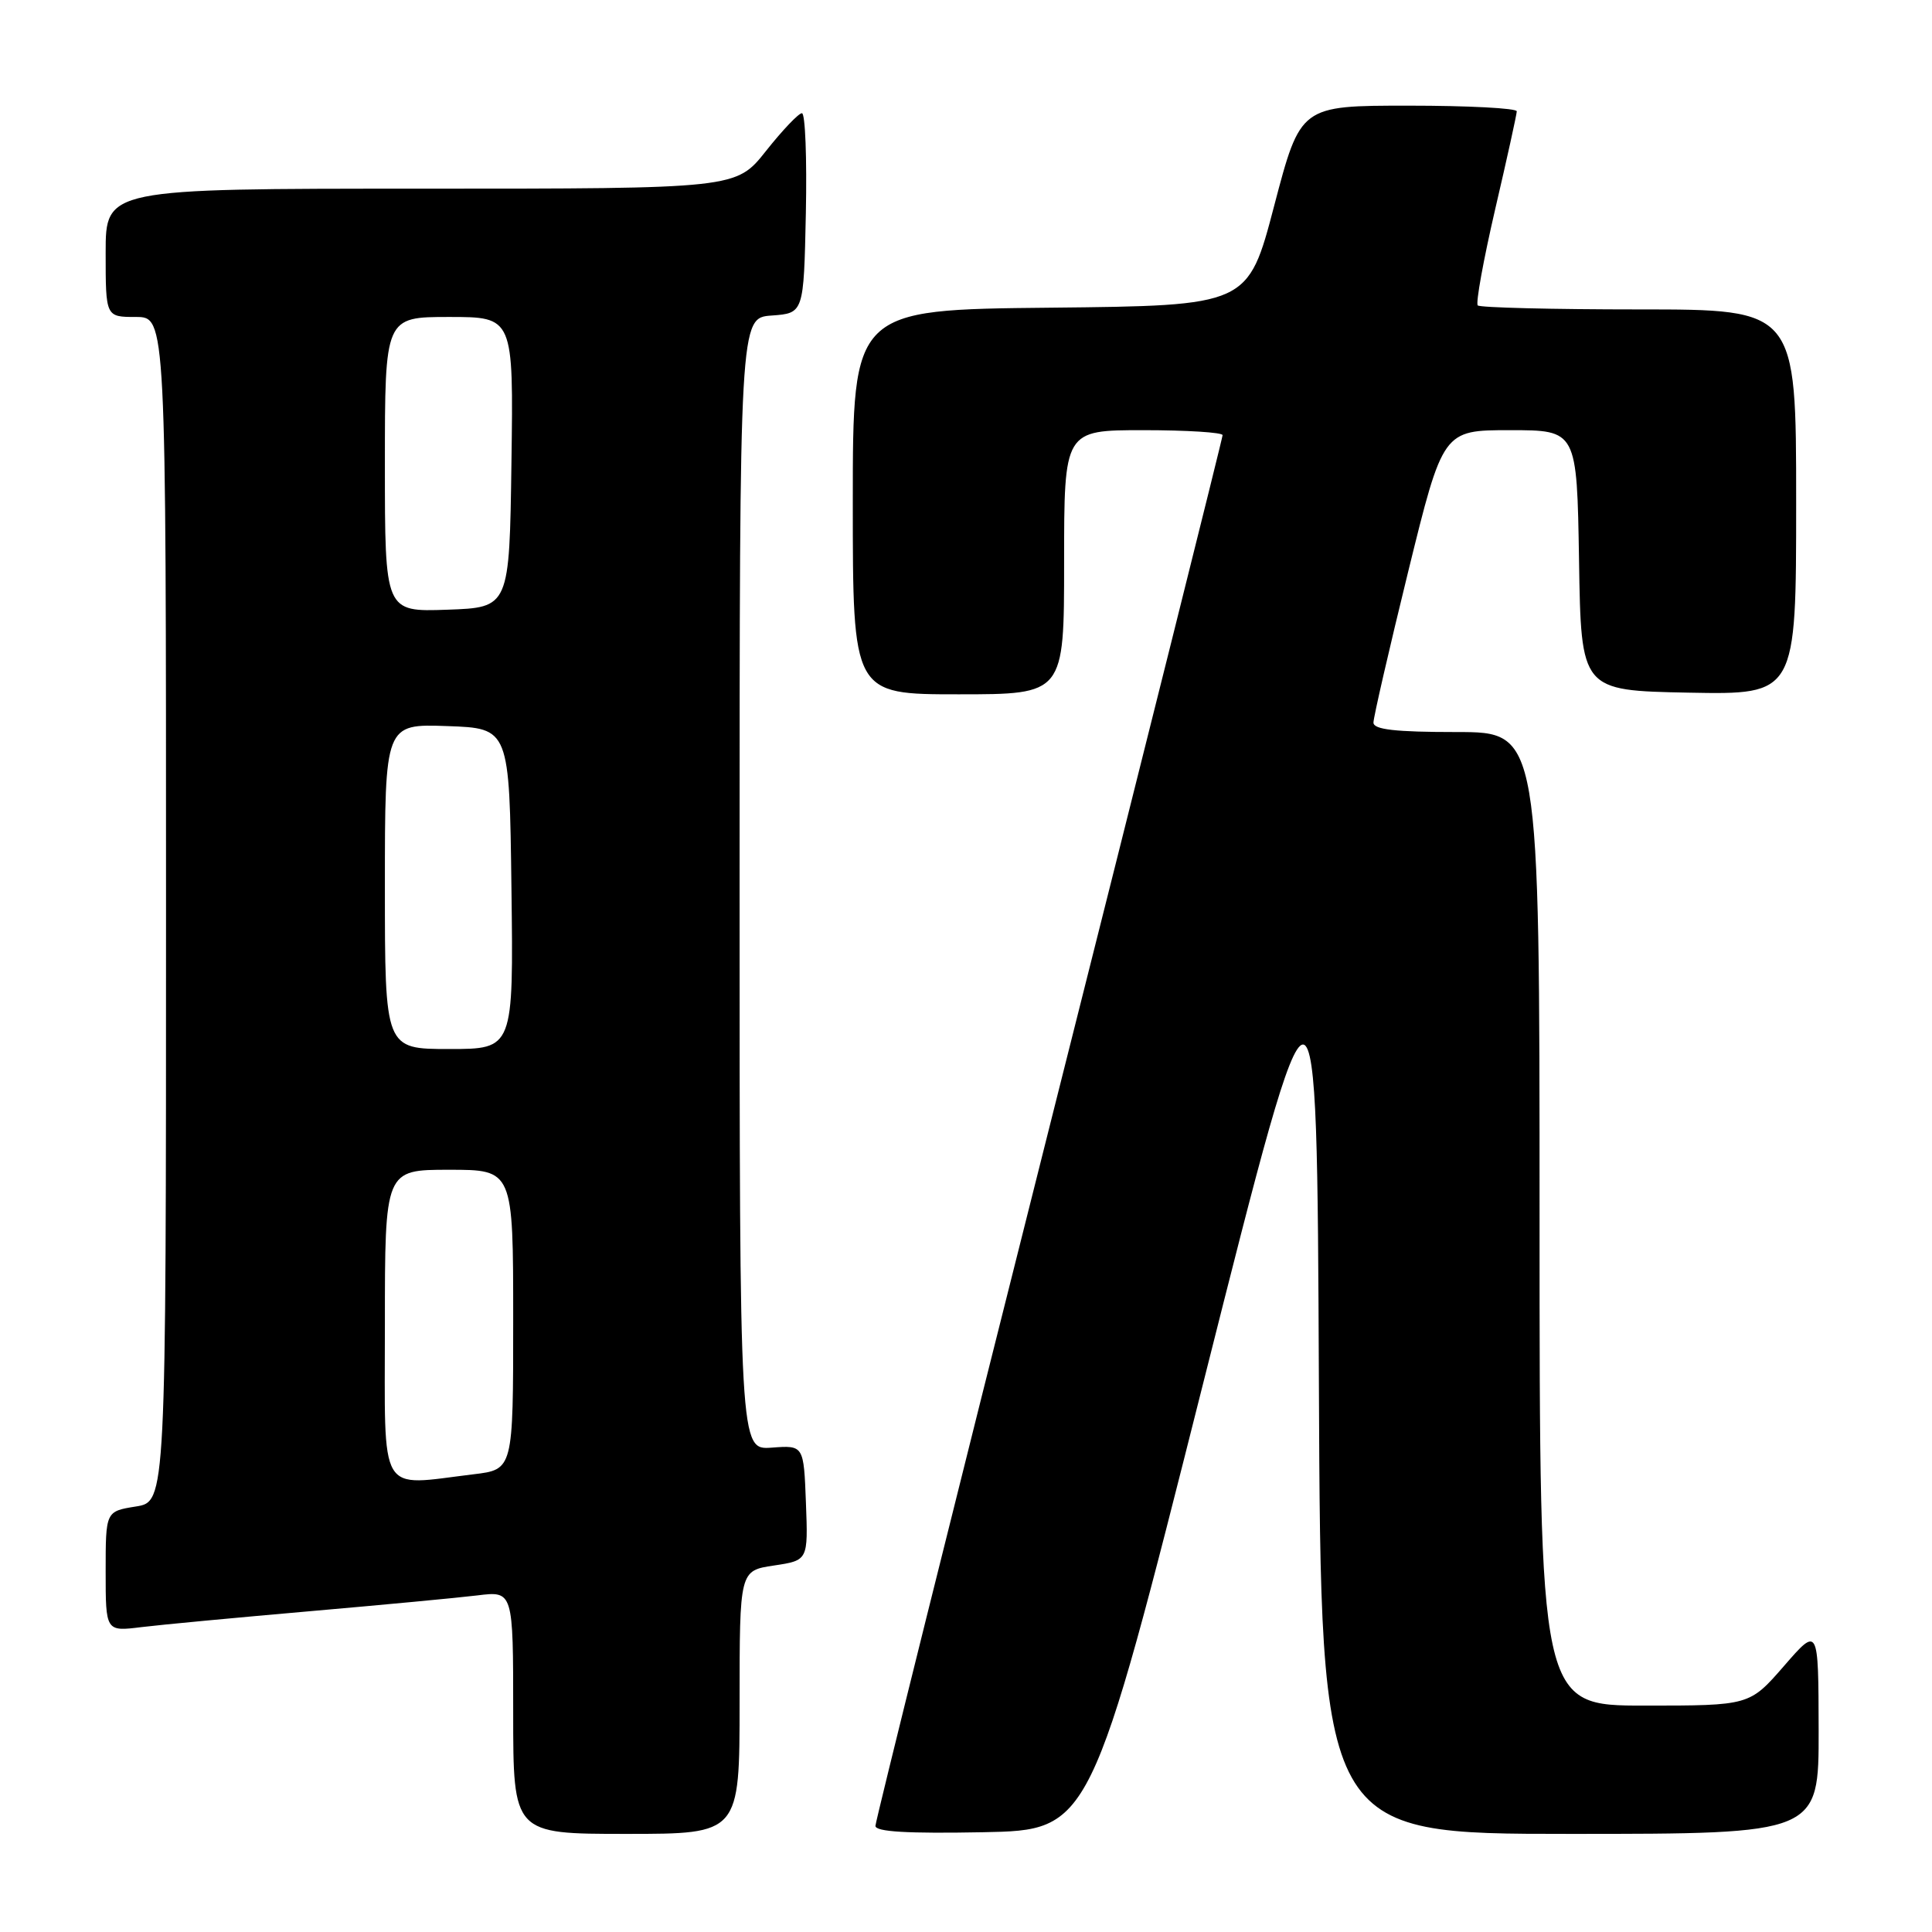 <?xml version="1.0" encoding="UTF-8" standalone="no"?>
<!DOCTYPE svg PUBLIC "-//W3C//DTD SVG 1.1//EN" "http://www.w3.org/Graphics/SVG/1.1/DTD/svg11.dtd" >
<svg xmlns="http://www.w3.org/2000/svg" xmlns:xlink="http://www.w3.org/1999/xlink" version="1.1" viewBox="0 0 256 256">
 <g >
 <path fill="currentColor"
d=" M 98.00 225.56 C 98.00 208.12 98.00 208.12 102.54 207.44 C 107.08 206.76 107.08 206.76 106.79 199.13 C 106.50 191.50 106.50 191.50 102.25 191.82 C 98.00 192.13 98.00 192.13 98.00 117.12 C 98.00 42.11 98.00 42.11 102.25 41.81 C 106.50 41.50 106.50 41.50 106.78 28.25 C 106.93 20.96 106.70 15.00 106.26 15.00 C 105.82 15.00 103.68 17.25 101.50 20.00 C 97.54 25.00 97.54 25.00 55.77 25.00 C 14.00 25.00 14.00 25.00 14.00 33.50 C 14.00 42.00 14.00 42.00 18.00 42.00 C 22.00 42.00 22.00 42.00 22.00 120.49 C 22.00 198.98 22.00 198.98 18.00 199.62 C 14.00 200.26 14.00 200.26 14.00 208.22 C 14.00 216.19 14.00 216.19 18.75 215.60 C 21.36 215.28 31.38 214.34 41.00 213.50 C 50.62 212.66 60.64 211.72 63.25 211.40 C 68.00 210.81 68.00 210.81 68.00 226.91 C 68.00 243.00 68.00 243.00 83.00 243.00 C 98.00 243.00 98.00 243.00 98.00 225.56 Z  M 159.50 183.00 C 174.50 123.50 174.50 123.50 174.76 183.25 C 175.02 243.00 175.02 243.00 208.01 243.00 C 241.00 243.00 241.00 243.00 240.98 229.25 C 240.95 215.50 240.95 215.50 236.39 220.75 C 231.82 226.00 231.82 226.00 217.91 226.00 C 204.00 226.00 204.00 226.00 204.00 161.50 C 204.00 97.00 204.00 97.00 193.00 97.00 C 184.87 97.00 182.00 96.67 181.99 95.75 C 181.99 95.06 184.06 86.06 186.59 75.75 C 191.20 57.00 191.20 57.00 200.08 57.00 C 208.95 57.00 208.95 57.00 209.23 74.25 C 209.50 91.50 209.50 91.50 223.75 91.78 C 238.00 92.05 238.00 92.05 238.00 66.53 C 238.00 41.00 238.00 41.00 217.17 41.00 C 205.71 41.00 196.10 40.76 195.81 40.47 C 195.52 40.18 196.56 34.45 198.12 27.72 C 199.69 21.00 200.97 15.16 200.98 14.75 C 200.99 14.34 194.55 14.00 186.66 14.00 C 172.32 14.00 172.32 14.00 168.84 27.25 C 165.37 40.50 165.37 40.50 139.19 40.77 C 113.00 41.03 113.00 41.03 113.00 66.52 C 113.00 92.00 113.00 92.00 127.00 92.00 C 141.00 92.00 141.00 92.00 141.00 74.50 C 141.00 57.00 141.00 57.00 151.50 57.00 C 157.28 57.00 162.00 57.30 162.00 57.66 C 162.00 58.02 151.65 99.38 139.00 149.56 C 126.35 199.75 116.00 241.32 116.00 241.94 C 116.00 242.72 120.24 242.97 130.25 242.78 C 144.50 242.50 144.50 242.50 159.50 183.00 Z  M 51.00 175.50 C 51.00 155.00 51.00 155.00 59.50 155.00 C 68.00 155.00 68.00 155.00 68.00 174.86 C 68.00 194.72 68.00 194.72 62.75 195.35 C 49.98 196.89 51.00 198.62 51.00 175.50 Z  M 51.00 117.46 C 51.00 95.92 51.00 95.92 59.25 96.21 C 67.50 96.50 67.50 96.50 67.77 117.75 C 68.04 139.00 68.04 139.00 59.52 139.00 C 51.00 139.00 51.00 139.00 51.00 117.46 Z  M 51.00 61.54 C 51.00 42.00 51.00 42.00 59.52 42.00 C 68.04 42.00 68.04 42.00 67.77 61.25 C 67.50 80.50 67.50 80.50 59.25 80.79 C 51.00 81.08 51.00 81.08 51.00 61.54 Z "/>
</g>
</svg>